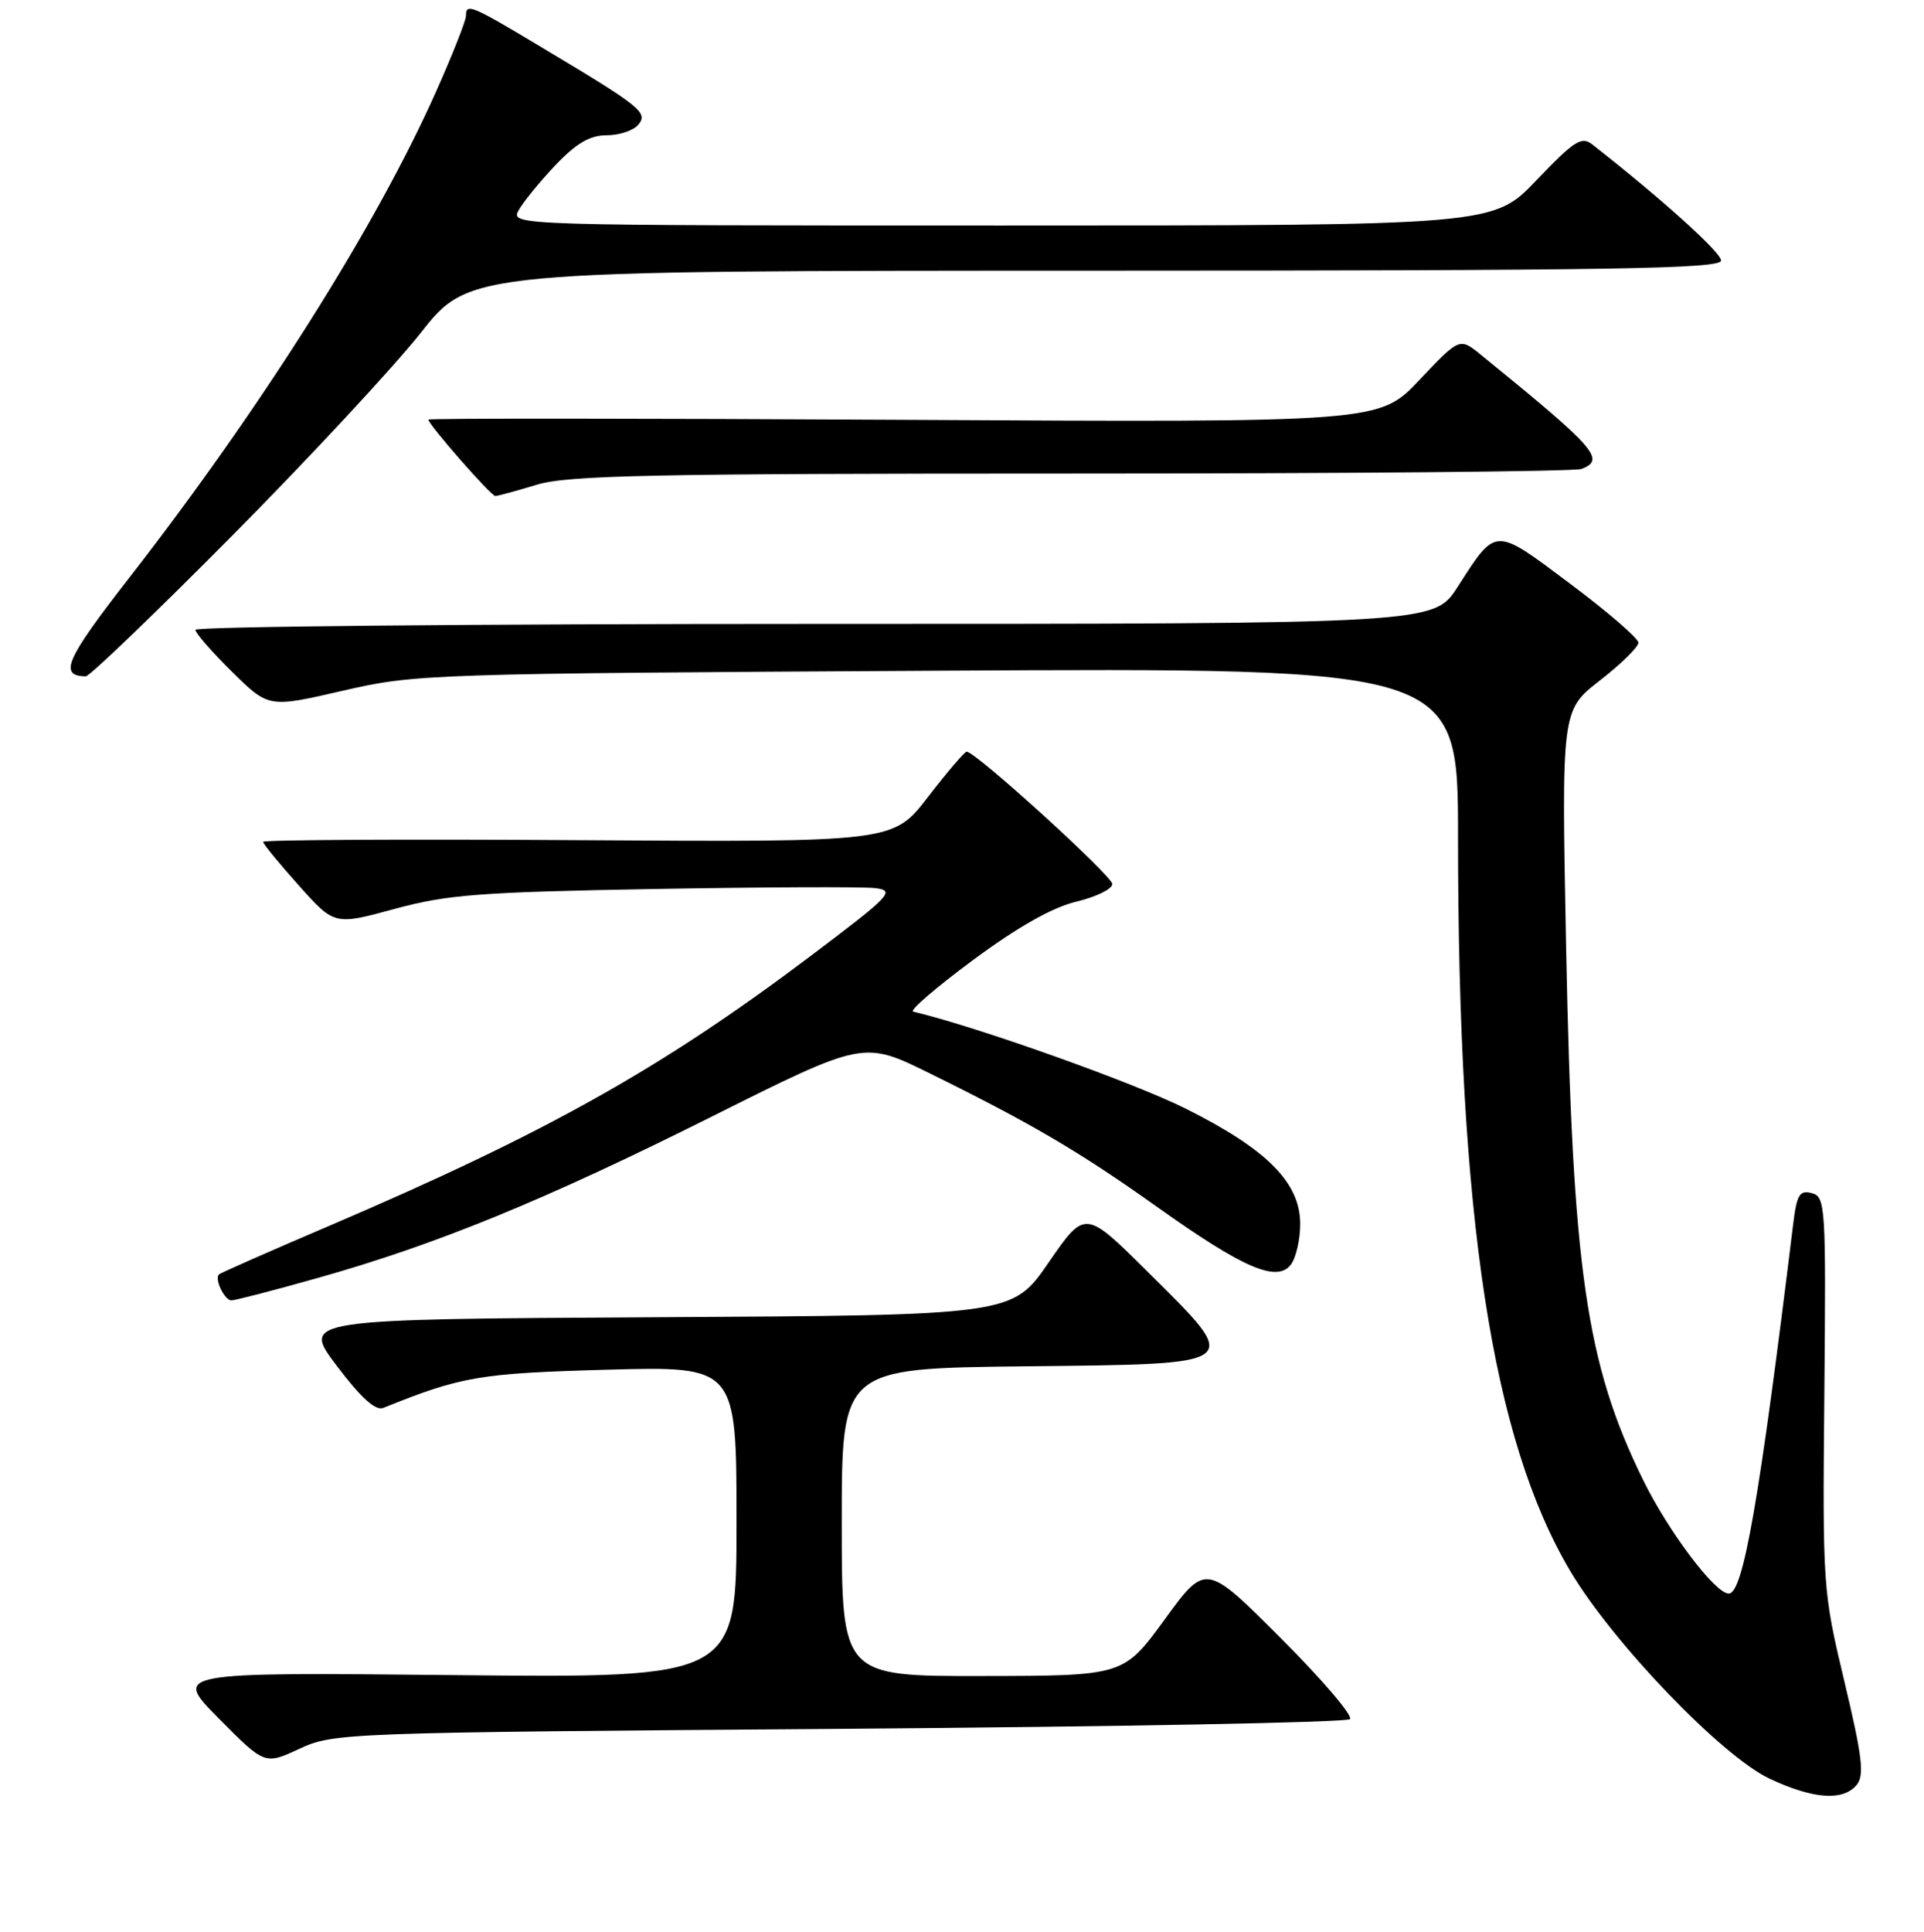<?xml version="1.0" encoding="UTF-8" standalone="no"?>
<!DOCTYPE svg PUBLIC "-//W3C//DTD SVG 1.1//EN" "http://www.w3.org/Graphics/SVG/1.1/DTD/svg11.dtd" >
<svg xmlns="http://www.w3.org/2000/svg" xmlns:xlink="http://www.w3.org/1999/xlink" version="1.1" viewBox="0 0 256 257">
 <g >
 <path fill="currentColor"
d=" M 247.04 237.46 C 248.09 236.18 247.81 233.77 245.41 223.71 C 242.54 211.66 242.50 211.16 242.74 185.36 C 242.97 160.37 242.89 159.21 241.07 158.73 C 239.44 158.30 239.07 158.92 238.59 162.86 C 234.08 199.71 231.94 212.00 230.02 212.00 C 228.21 212.00 221.98 203.74 218.62 196.88 C 211.03 181.40 209.23 168.96 208.38 126.04 C 207.76 94.50 207.76 94.50 212.88 90.52 C 215.70 88.33 218.00 86.07 218.00 85.50 C 218.00 84.93 213.92 81.40 208.93 77.67 C 198.75 70.04 199.12 70.03 193.95 78.08 C 190.79 83.00 190.79 83.00 108.40 83.00 C 63.08 83.00 26.00 83.35 26.00 83.79 C 26.00 84.22 28.19 86.73 30.87 89.37 C 35.74 94.17 35.74 94.17 45.62 91.89 C 55.29 89.66 56.98 89.61 124.75 89.23 C 194.00 88.84 194.00 88.84 194.00 111.34 C 194.00 161.98 198.51 191.46 208.94 209.02 C 214.64 218.60 229.11 233.66 235.50 236.65 C 241.31 239.36 245.23 239.63 247.04 237.46 Z  M 111.67 230.00 C 148.61 229.72 179.19 229.15 179.62 228.71 C 180.06 228.28 175.92 223.43 170.42 217.93 C 160.43 207.94 160.43 207.94 154.97 215.44 C 149.50 222.94 149.50 222.94 130.75 222.97 C 112.00 223.00 112.00 223.00 112.00 202.52 C 112.00 182.04 112.00 182.04 136.25 181.77 C 165.81 181.44 165.37 181.78 152.72 169.21 C 144.38 160.92 144.38 160.92 139.53 167.95 C 134.69 174.98 134.69 174.98 87.40 175.24 C 40.12 175.50 40.12 175.50 44.81 181.70 C 48.03 185.96 49.97 187.72 51.00 187.30 C 61.38 183.11 63.80 182.69 80.75 182.22 C 98.00 181.75 98.00 181.75 98.00 202.49 C 98.00 223.23 98.00 223.23 60.51 222.85 C 23.02 222.47 23.02 222.47 29.12 228.63 C 35.23 234.79 35.23 234.79 39.86 232.64 C 44.42 230.54 45.65 230.49 111.67 230.00 Z  M 42.12 170.06 C 57.98 165.61 72.42 159.70 94.70 148.55 C 114.90 138.45 114.90 138.45 123.70 142.79 C 137.28 149.48 143.69 153.25 154.00 160.59 C 165.42 168.72 169.90 170.65 171.75 168.25 C 172.44 167.35 173.00 164.92 173.00 162.84 C 173.00 157.34 168.63 152.93 157.79 147.50 C 150.84 144.02 130.10 136.63 121.51 134.58 C 120.96 134.45 124.55 131.36 129.47 127.72 C 135.41 123.32 140.03 120.71 143.21 119.95 C 145.85 119.32 148.00 118.27 148.00 117.61 C 148.00 116.53 129.81 100.00 128.62 100.00 C 128.35 100.00 126.03 102.71 123.48 106.02 C 118.85 112.04 118.85 112.04 76.92 111.77 C 53.87 111.62 35.00 111.72 35.01 112.00 C 35.02 112.28 37.15 114.88 39.76 117.80 C 44.50 123.10 44.50 123.10 52.50 120.92 C 59.50 119.01 63.82 118.68 87.00 118.27 C 101.58 118.01 114.82 117.96 116.43 118.15 C 119.18 118.48 118.61 119.07 107.75 127.26 C 88.00 142.15 72.60 150.77 43.78 163.09 C 35.93 166.44 29.33 169.35 29.13 169.55 C 28.50 170.16 29.88 173.00 30.80 173.00 C 31.27 173.00 36.37 171.68 42.12 170.06 Z  M 30.91 71.25 C 41.13 60.94 52.42 48.79 56.00 44.26 C 62.50 36.02 62.50 36.02 145.75 36.01 C 214.68 36.00 229.00 35.77 229.00 34.66 C 229.00 33.57 221.01 26.38 211.85 19.21 C 210.43 18.10 209.44 18.74 204.45 23.96 C 198.70 30.00 198.70 30.00 133.31 30.00 C 68.37 30.00 67.94 29.99 68.99 28.01 C 69.58 26.92 71.78 24.22 73.87 22.01 C 76.69 19.05 78.48 18.00 80.72 18.00 C 82.39 18.00 84.28 17.37 84.92 16.60 C 86.27 14.97 85.34 14.23 71.86 6.17 C 62.64 0.65 62.00 0.39 62.00 2.11 C 62.00 2.73 60.24 7.20 58.08 12.05 C 50.14 29.94 34.83 54.21 17.10 76.99 C 8.74 87.74 7.78 89.92 11.41 89.98 C 11.91 89.99 20.68 81.56 30.91 71.25 Z  M 71.41 64.49 C 75.54 63.23 86.76 63.00 142.58 63.00 C 179.02 63.00 209.55 62.73 210.42 62.39 C 213.68 61.14 212.38 59.66 197.04 47.20 C 194.21 44.90 194.21 44.90 188.86 50.55 C 183.52 56.20 183.52 56.20 120.26 55.85 C 85.47 55.66 57.00 55.64 57.00 55.82 C 57.00 56.48 65.34 66.00 65.91 65.99 C 66.23 65.98 68.71 65.31 71.41 64.49 Z "/>
</g>
</svg>